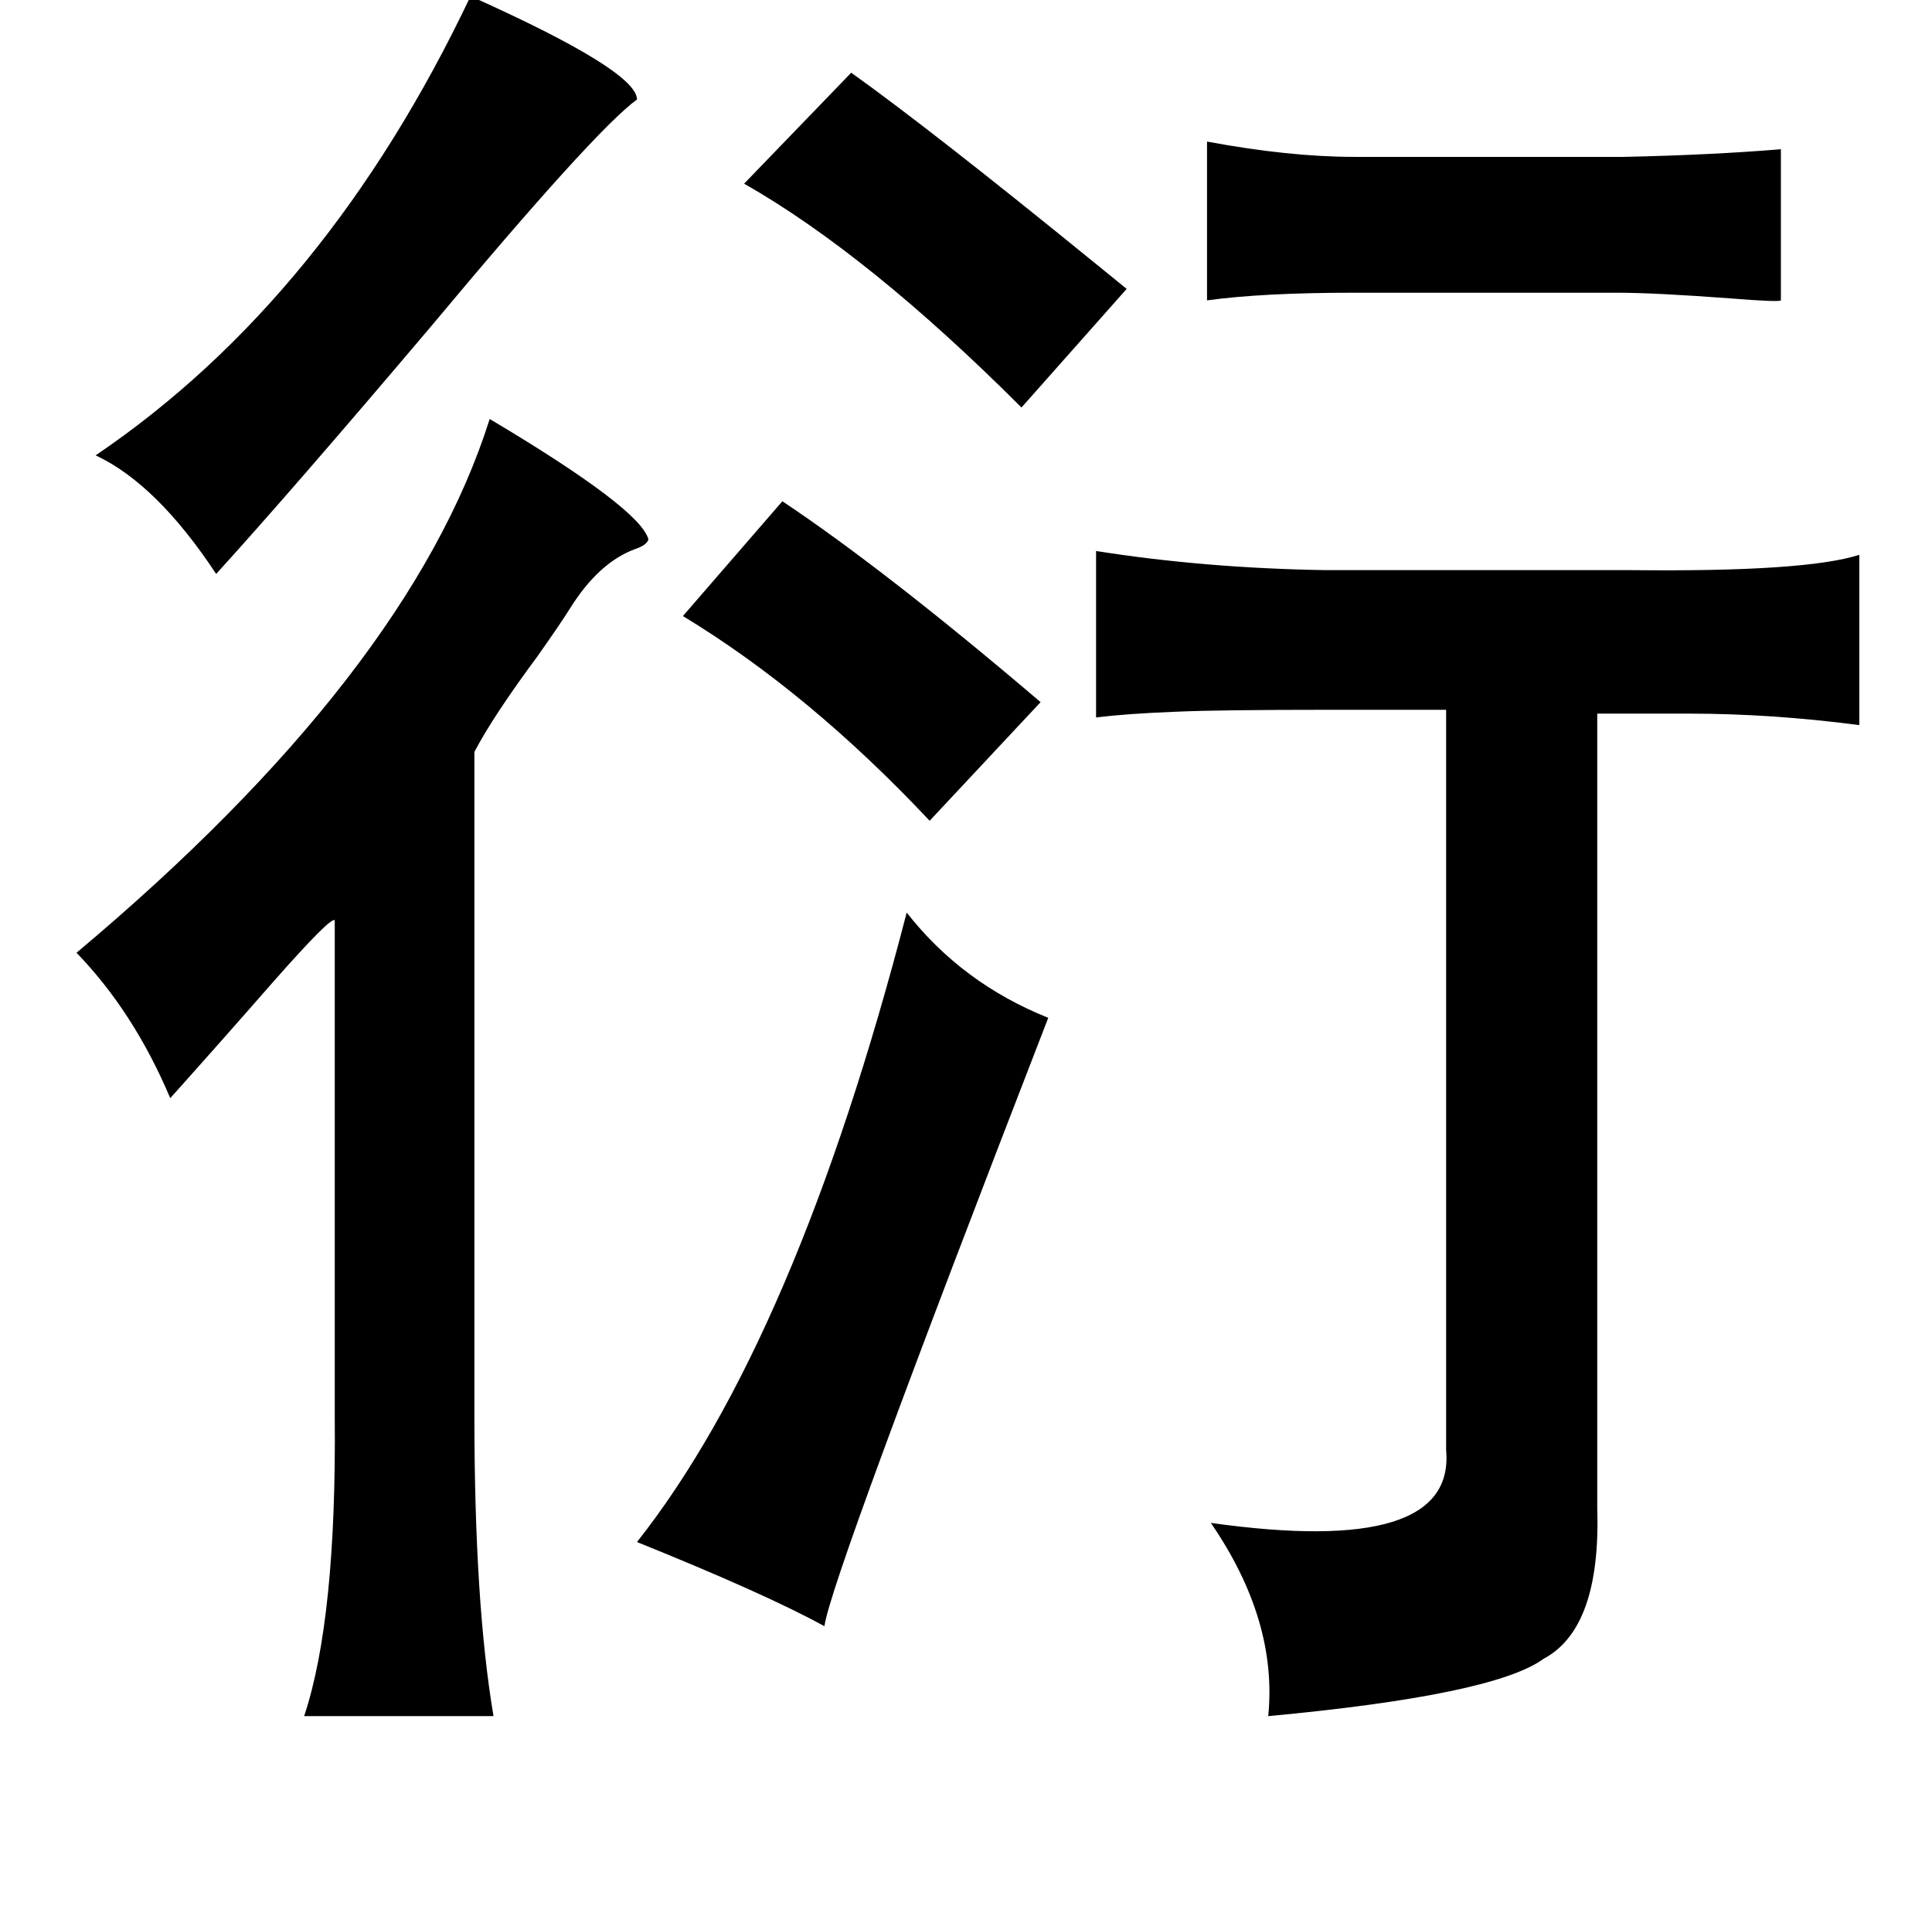 <?xml version="1.0" standalone="no"?>
<!DOCTYPE svg PUBLIC "-//W3C//DTD SVG 1.1//EN" "http://www.w3.org/Graphics/SVG/1.1/DTD/svg11.dtd" >
<svg xmlns="http://www.w3.org/2000/svg" xmlns:xlink="http://www.w3.org/1999/xlink" version="1.1" viewBox="-10 0 1010 1000">
   <path fill="currentColor"
d="M236 -2q87 39 87 54q-22 16 -108 119q-72 85 -112 129q-31 -47 -63 -62q121 -82 196 -240zM435 38q42 30 128 100q11 9 16 13l-55 62q-80 -80 -145 -117zM621 74q43 8 77 8h141q46 -1 82 -4v79q-1 1 -26 -1q-40 -3 -60 -3h-137q-48 0 -77 4v-83zM246 219q79 47 83 63
q-1 3 -7 5q-19 7 -34 31q-5 8 -17 25q-23 31 -33 50v347q0 98 10 157h-99q17 -51 16 -157v-259q-2 -2 -32 32q-28 32 -54 61q-19 -45 -49 -76q174 -146 216 -279zM399 262q54 36 135 105l-58 62q-63 -67 -129 -107zM563 288q57 9 120 10h160q91 1 119 -8v89q-46 -6 -89 -6
h-48v415q2 63 -28 79q-26 19 -144 30q5 -50 -30 -101q128 18 123 -38v-79v-308h-61q-58 0 -80 1q-26 1 -42 3v-87zM464 477q29 37 74 55q-114 294 -117 318q-31 -17 -98 -44q83 -105 141 -329z" />
</svg>
